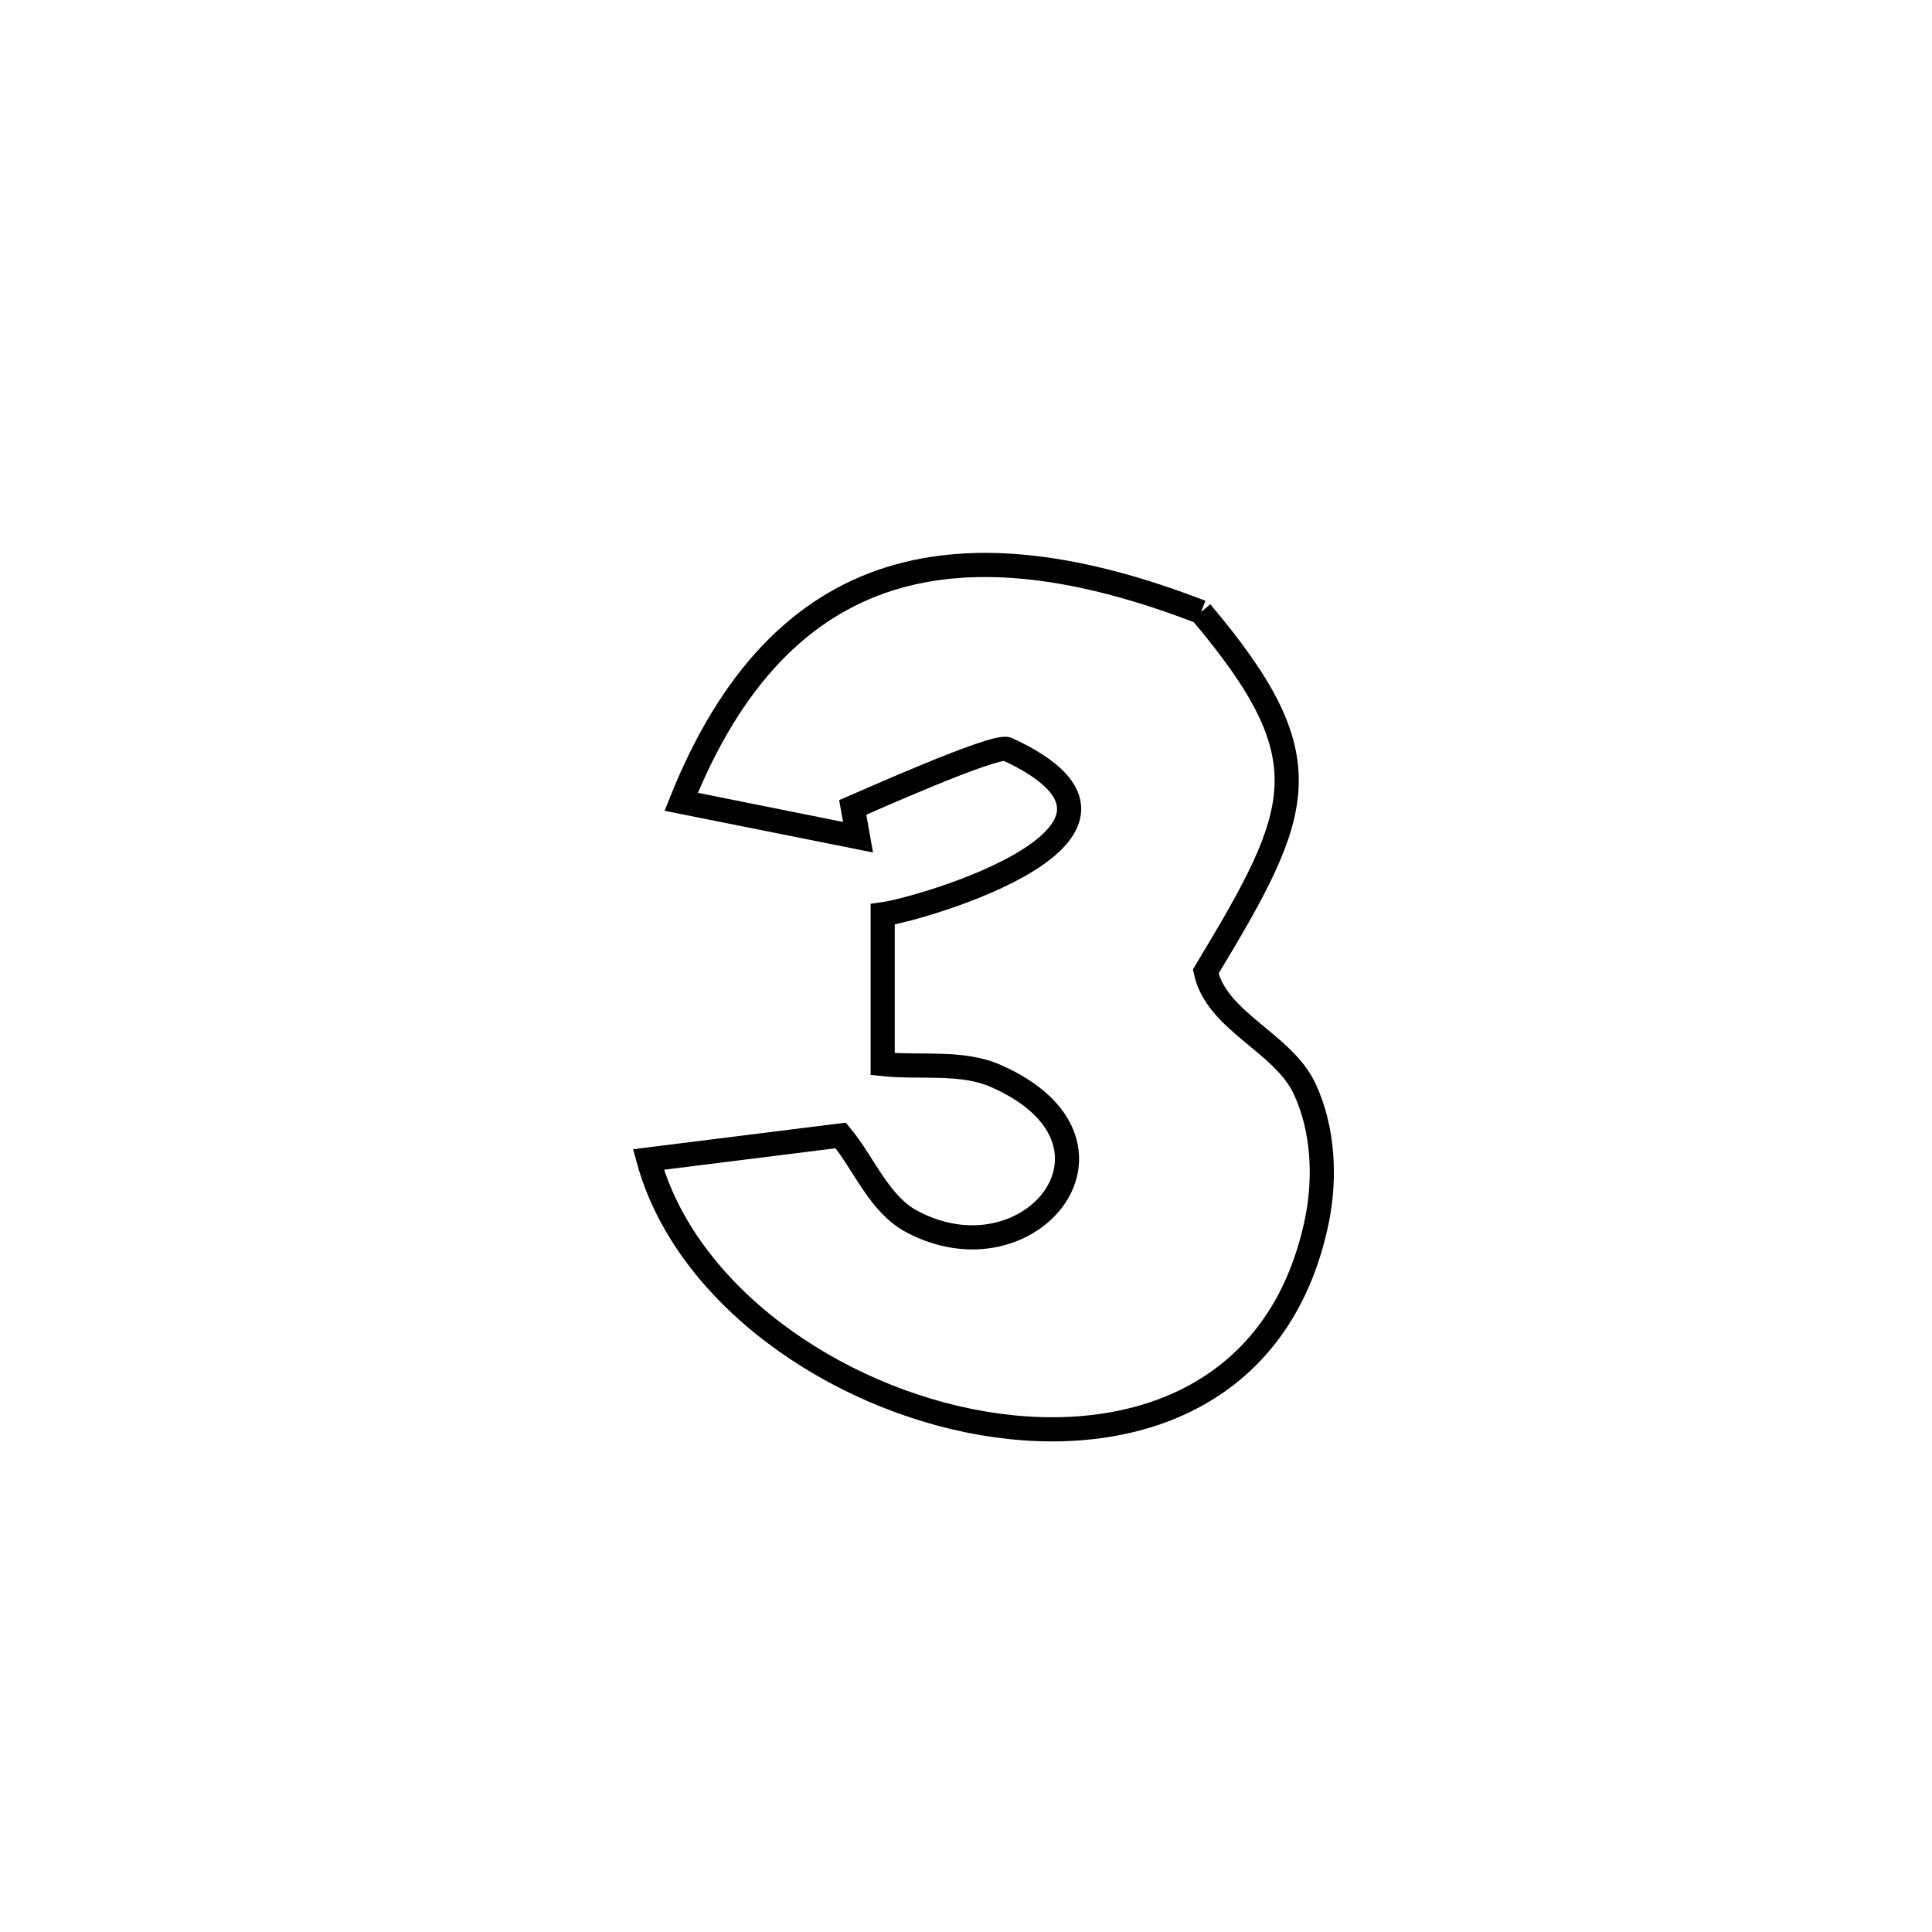 <svg xmlns="http://www.w3.org/2000/svg" viewBox="0.0 0.0 24.0 24.0" height="200px" width="200px"><path fill="none" stroke="black" stroke-width=".3" stroke-opacity="1.0"  filling="0" d="M14.92 7.603 L14.92 7.603 C16.461 9.43 16.192 10.058 14.978 12.068 L14.978 12.068 C15.11 12.69 15.939 12.95 16.207 13.526 C16.44 14.026 16.469 14.634 16.357 15.173 C15.904 17.346 14.059 17.995 12.212 17.681 C10.365 17.366 8.516 16.087 8.055 14.404 L8.055 14.404 C8.317 14.372 10.146 14.143 10.444 14.105 L10.444 14.105 C10.739 14.462 10.92 14.958 11.328 15.175 C12.806 15.96 14.226 14.187 12.375 13.368 C11.943 13.177 11.435 13.268 10.965 13.218 L10.965 13.218 C10.965 12.598 10.965 11.978 10.965 11.358 L10.965 11.358 C11.43 11.296 14.752 10.341 12.513 9.306 C12.366 9.238 10.69 9.99 10.593 10.031 L10.593 10.031 C10.615 10.155 10.637 10.278 10.659 10.401 L10.659 10.401 C10.602 10.39 8.522 9.972 8.462 9.96 L8.462 9.96 C9.08 8.413 9.955 7.538 11.045 7.192 C12.136 6.847 13.441 7.031 14.92 7.603 L14.92 7.603"></path></svg>